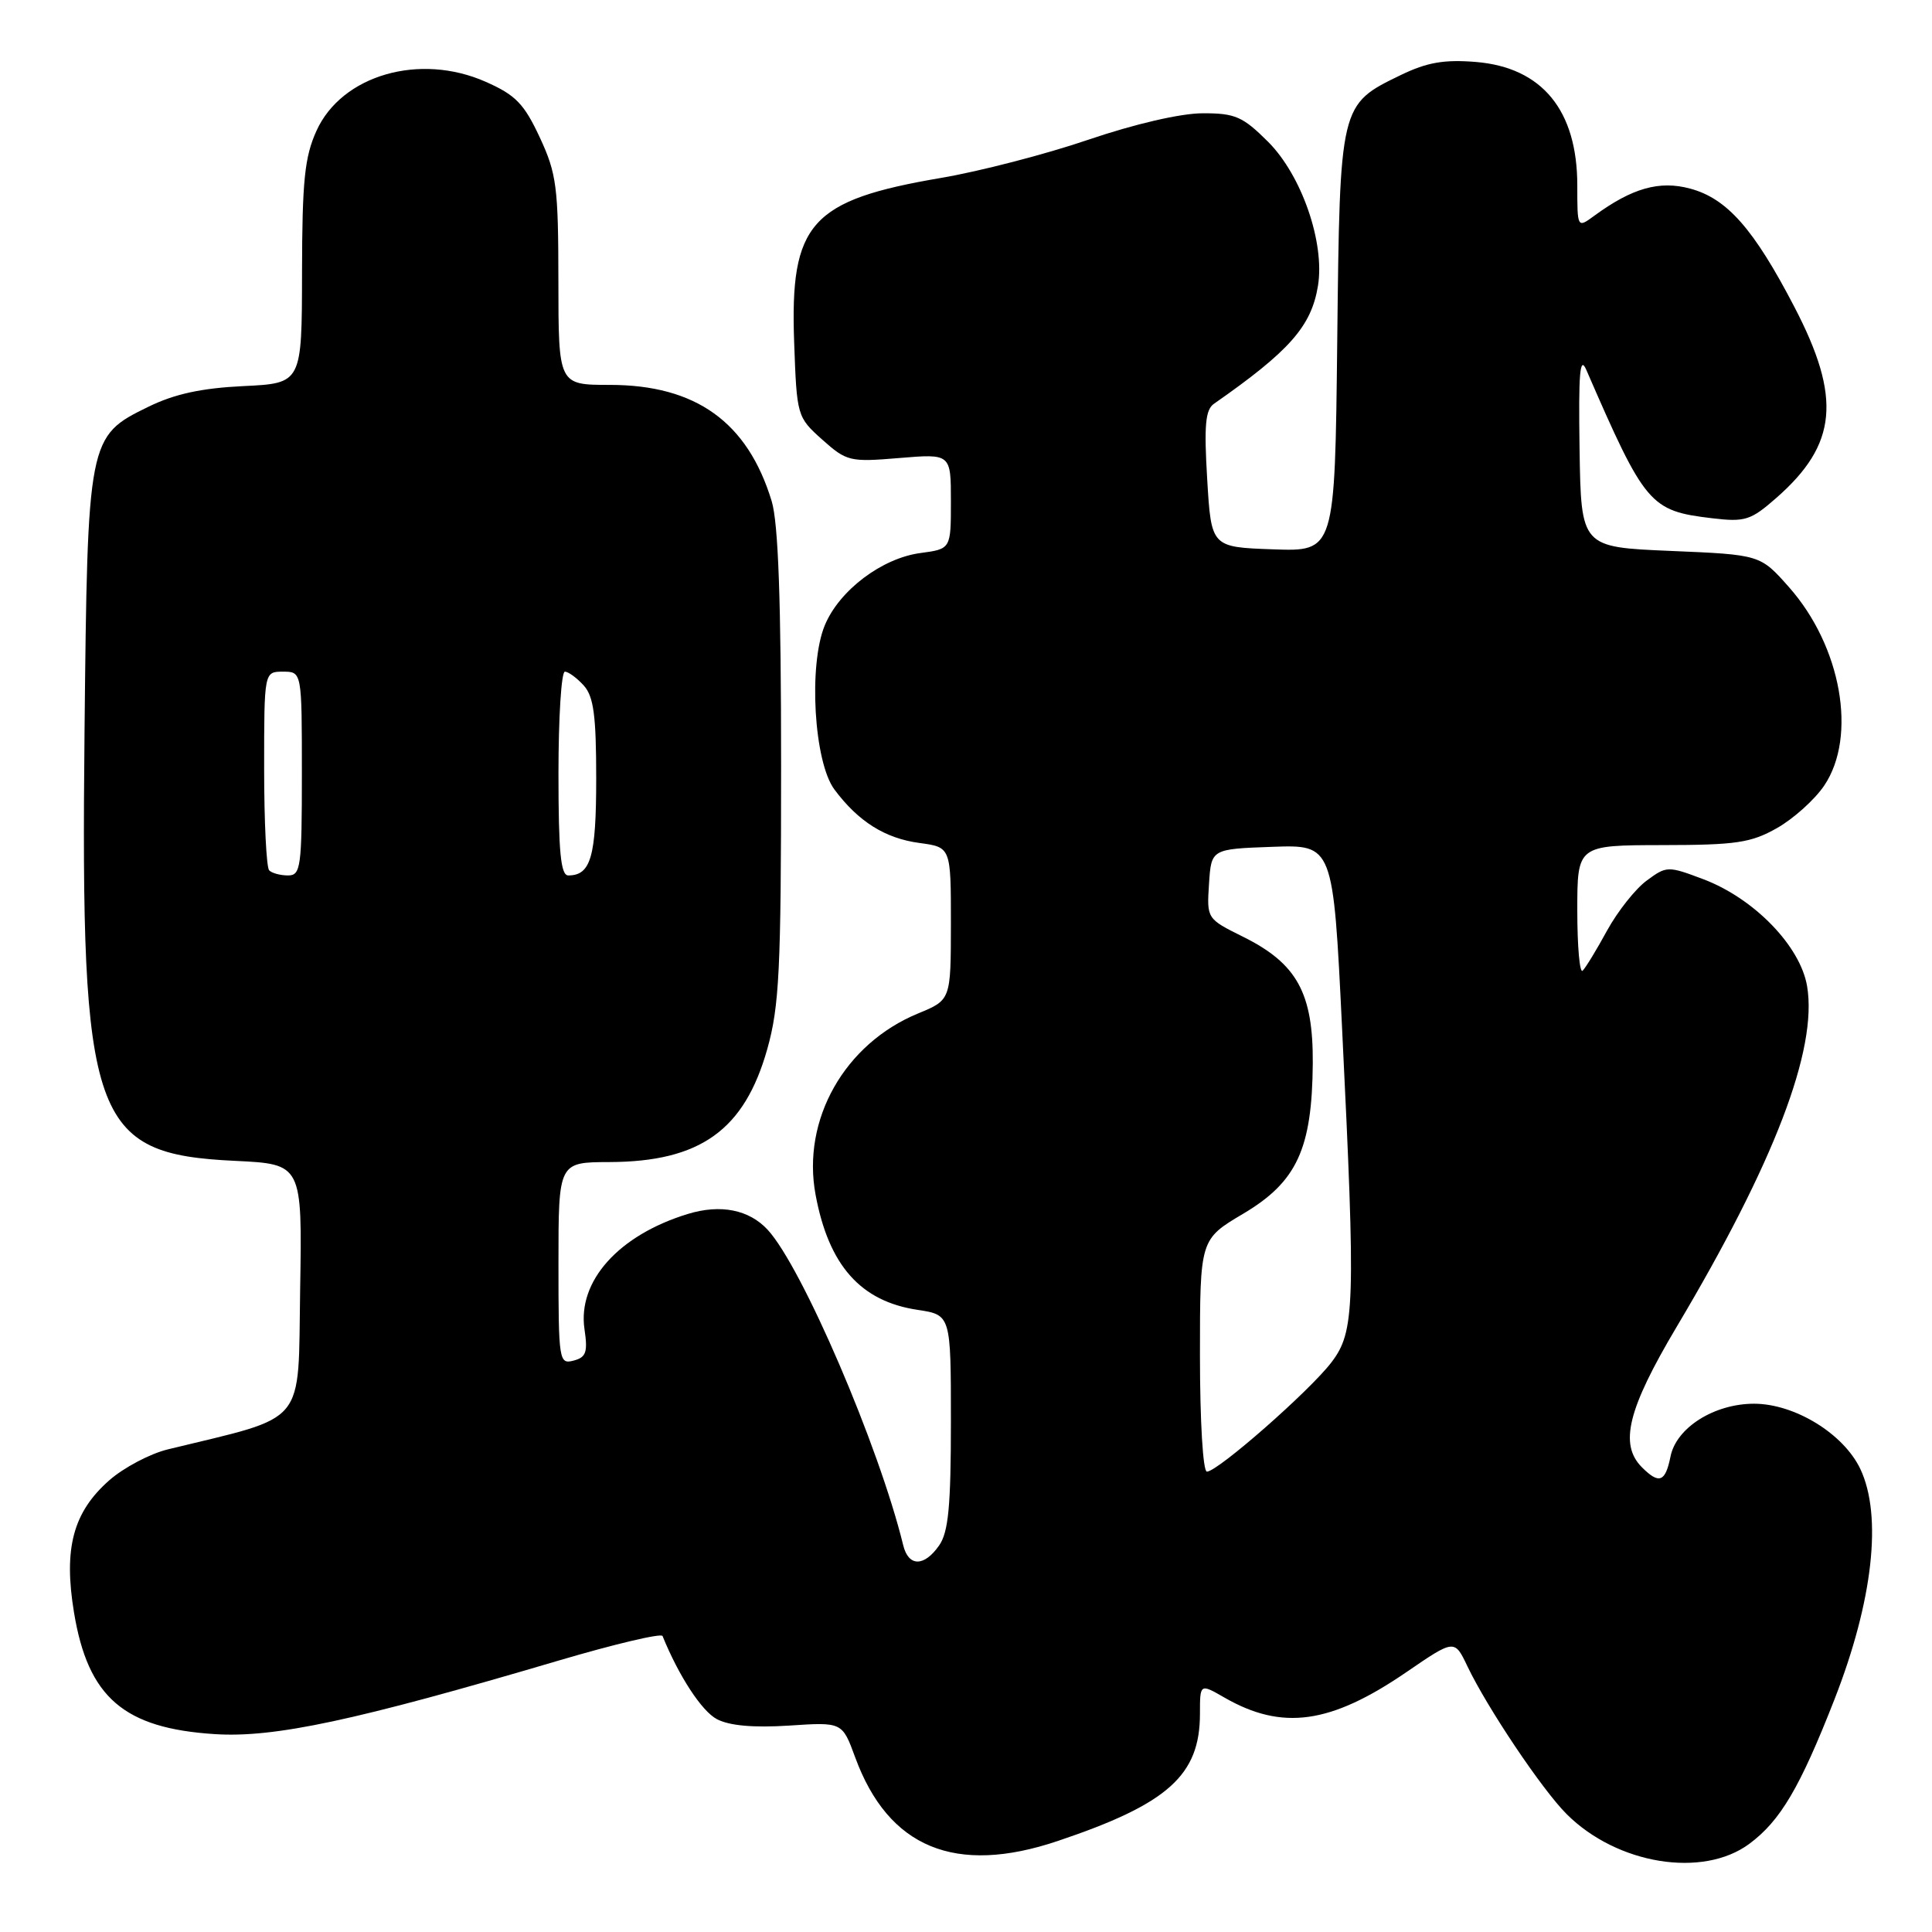 <?xml version="1.0" encoding="UTF-8" standalone="no"?>
<!DOCTYPE svg PUBLIC "-//W3C//DTD SVG 1.1//EN" "http://www.w3.org/Graphics/SVG/1.1/DTD/svg11.dtd" >
<svg xmlns="http://www.w3.org/2000/svg" xmlns:xlink="http://www.w3.org/1999/xlink" version="1.1" viewBox="0 0 256 256">
 <g >
 <path fill="currentColor"
d=" M 231.79 244.32 C 235.91 241.27 238.51 236.85 243.08 225.17 C 248.18 212.13 249.44 200.84 246.50 194.64 C 244.28 189.97 237.80 186.00 232.41 186.00 C 227.13 186.01 222.11 189.18 221.35 193.00 C 220.67 196.39 219.84 196.70 217.57 194.43 C 214.53 191.39 215.68 186.73 222.15 175.84 C 235.09 154.10 240.86 139.04 239.45 130.68 C 238.56 125.36 232.42 119.04 225.70 116.50 C 221.00 114.73 220.84 114.73 218.20 116.68 C 216.71 117.77 214.36 120.74 212.96 123.28 C 211.57 125.83 210.11 128.23 209.71 128.62 C 209.32 129.01 209.00 125.43 209.00 120.67 C 209.00 112.00 209.00 112.00 220.25 111.98 C 230.05 111.97 232.01 111.68 235.47 109.72 C 237.65 108.48 240.47 105.95 241.72 104.09 C 246.11 97.57 243.99 85.63 237.04 77.79 C 233.24 73.50 233.24 73.50 221.37 73.00 C 209.50 72.50 209.50 72.50 209.30 59.50 C 209.15 49.41 209.34 47.06 210.19 49.00 C 217.99 66.95 218.62 67.69 226.86 68.67 C 231.24 69.19 231.98 68.95 235.38 65.97 C 243.46 58.88 244.04 52.73 237.77 40.68 C 232.39 30.33 228.84 26.30 223.95 24.99 C 219.88 23.89 216.26 24.92 211.25 28.59 C 209.00 30.24 209.00 30.24 209.00 24.57 C 209.00 14.62 204.34 8.94 195.57 8.21 C 191.36 7.87 189.10 8.26 185.64 9.93 C 177.51 13.87 177.54 13.75 177.19 45.29 C 176.88 73.08 176.88 73.08 168.69 72.79 C 160.50 72.50 160.50 72.50 159.96 63.50 C 159.53 56.36 159.72 54.29 160.86 53.50 C 170.89 46.50 173.76 43.24 174.64 37.86 C 175.56 32.15 172.48 23.24 168.03 18.79 C 164.67 15.44 163.67 15.00 159.37 15.01 C 156.45 15.01 150.38 16.42 144.22 18.51 C 138.57 20.44 129.79 22.71 124.72 23.57 C 107.39 26.52 104.66 29.56 105.23 45.37 C 105.58 55.13 105.62 55.27 108.95 58.25 C 112.19 61.14 112.61 61.24 119.16 60.69 C 126.00 60.12 126.00 60.12 126.00 66.43 C 126.00 72.74 126.00 72.74 121.96 73.28 C 116.86 73.96 111.23 78.21 109.30 82.83 C 107.10 88.10 107.85 100.98 110.57 104.62 C 113.74 108.87 117.28 111.09 121.84 111.70 C 126.00 112.26 126.00 112.26 126.00 122.38 C 125.99 132.50 125.99 132.50 121.67 134.28 C 111.91 138.29 106.21 148.37 108.07 158.32 C 109.81 167.67 114.03 172.43 121.57 173.56 C 126.00 174.23 126.00 174.23 126.00 188.39 C 126.00 199.59 125.67 203.02 124.44 204.78 C 122.45 207.63 120.38 207.62 119.68 204.75 C 116.47 191.61 106.28 167.89 101.72 162.95 C 99.26 160.29 95.49 159.53 91.16 160.85 C 81.98 163.65 76.50 169.76 77.45 176.14 C 77.90 179.18 77.66 179.86 75.99 180.29 C 74.08 180.79 74.00 180.31 74.00 167.41 C 74.00 154.00 74.00 154.00 80.75 153.98 C 92.79 153.94 98.64 149.75 101.67 139.00 C 103.26 133.34 103.50 128.51 103.50 101.50 C 103.50 79.58 103.13 69.30 102.25 66.40 C 99.06 55.92 92.20 51.00 80.79 51.00 C 74.00 51.00 74.00 51.00 73.99 37.25 C 73.98 24.75 73.76 23.02 71.52 18.20 C 69.44 13.74 68.31 12.58 64.36 10.84 C 55.61 6.96 45.29 9.95 41.94 17.32 C 40.36 20.81 40.04 23.93 40.02 36.14 C 40.00 50.79 40.00 50.79 32.25 51.16 C 26.69 51.43 23.13 52.20 19.64 53.91 C 11.65 57.81 11.60 58.10 11.20 97.00 C 10.67 148.55 12.20 152.92 31.15 153.82 C 40.05 154.25 40.05 154.25 39.77 170.87 C 39.47 189.21 40.89 187.50 22.24 192.05 C 19.89 192.62 16.41 194.46 14.50 196.13 C 9.68 200.36 8.40 205.17 9.81 213.69 C 11.67 224.92 16.41 229.01 28.46 229.78 C 36.35 230.29 47.05 228.00 74.00 220.04 C 81.42 217.85 87.63 216.38 87.79 216.78 C 89.96 222.11 92.99 226.75 95.00 227.80 C 96.66 228.67 99.86 228.95 104.55 228.65 C 111.60 228.18 111.60 228.18 113.31 232.84 C 117.71 244.85 126.60 248.52 140.19 243.93 C 154.76 239.03 159.00 235.23 159.00 227.08 C 159.00 223.07 159.00 223.07 162.25 224.94 C 169.91 229.34 176.30 228.45 186.35 221.57 C 192.73 217.20 192.73 217.20 194.44 220.79 C 197.07 226.30 204.36 237.17 207.60 240.39 C 214.28 247.05 225.62 248.89 231.79 244.32 Z  M 159.00 179.61 C 159.00 164.22 159.00 164.22 164.74 160.82 C 171.85 156.60 173.86 152.23 173.95 140.90 C 174.01 131.57 171.86 127.67 164.70 124.12 C 159.91 121.74 159.90 121.73 160.20 117.12 C 160.50 112.50 160.50 112.50 168.57 112.21 C 176.65 111.92 176.65 111.92 177.83 136.21 C 179.64 173.10 179.53 176.44 176.42 180.52 C 173.53 184.31 161.35 195.00 159.92 195.00 C 159.40 195.00 159.00 188.31 159.00 179.61 Z  M 35.67 115.33 C 35.30 114.97 35.00 108.89 35.00 101.83 C 35.00 89.00 35.00 89.00 37.50 89.00 C 40.00 89.00 40.00 89.00 40.00 102.50 C 40.00 114.92 39.85 116.00 38.17 116.00 C 37.16 116.00 36.03 115.70 35.67 115.33 Z  M 74.00 102.50 C 74.00 95.08 74.38 89.00 74.85 89.00 C 75.31 89.00 76.43 89.82 77.35 90.83 C 78.66 92.29 79.00 94.79 79.00 103.13 C 79.00 113.53 78.29 116.00 75.30 116.00 C 74.30 116.00 74.00 112.91 74.00 102.50 Z "/>
</g>
</svg>
